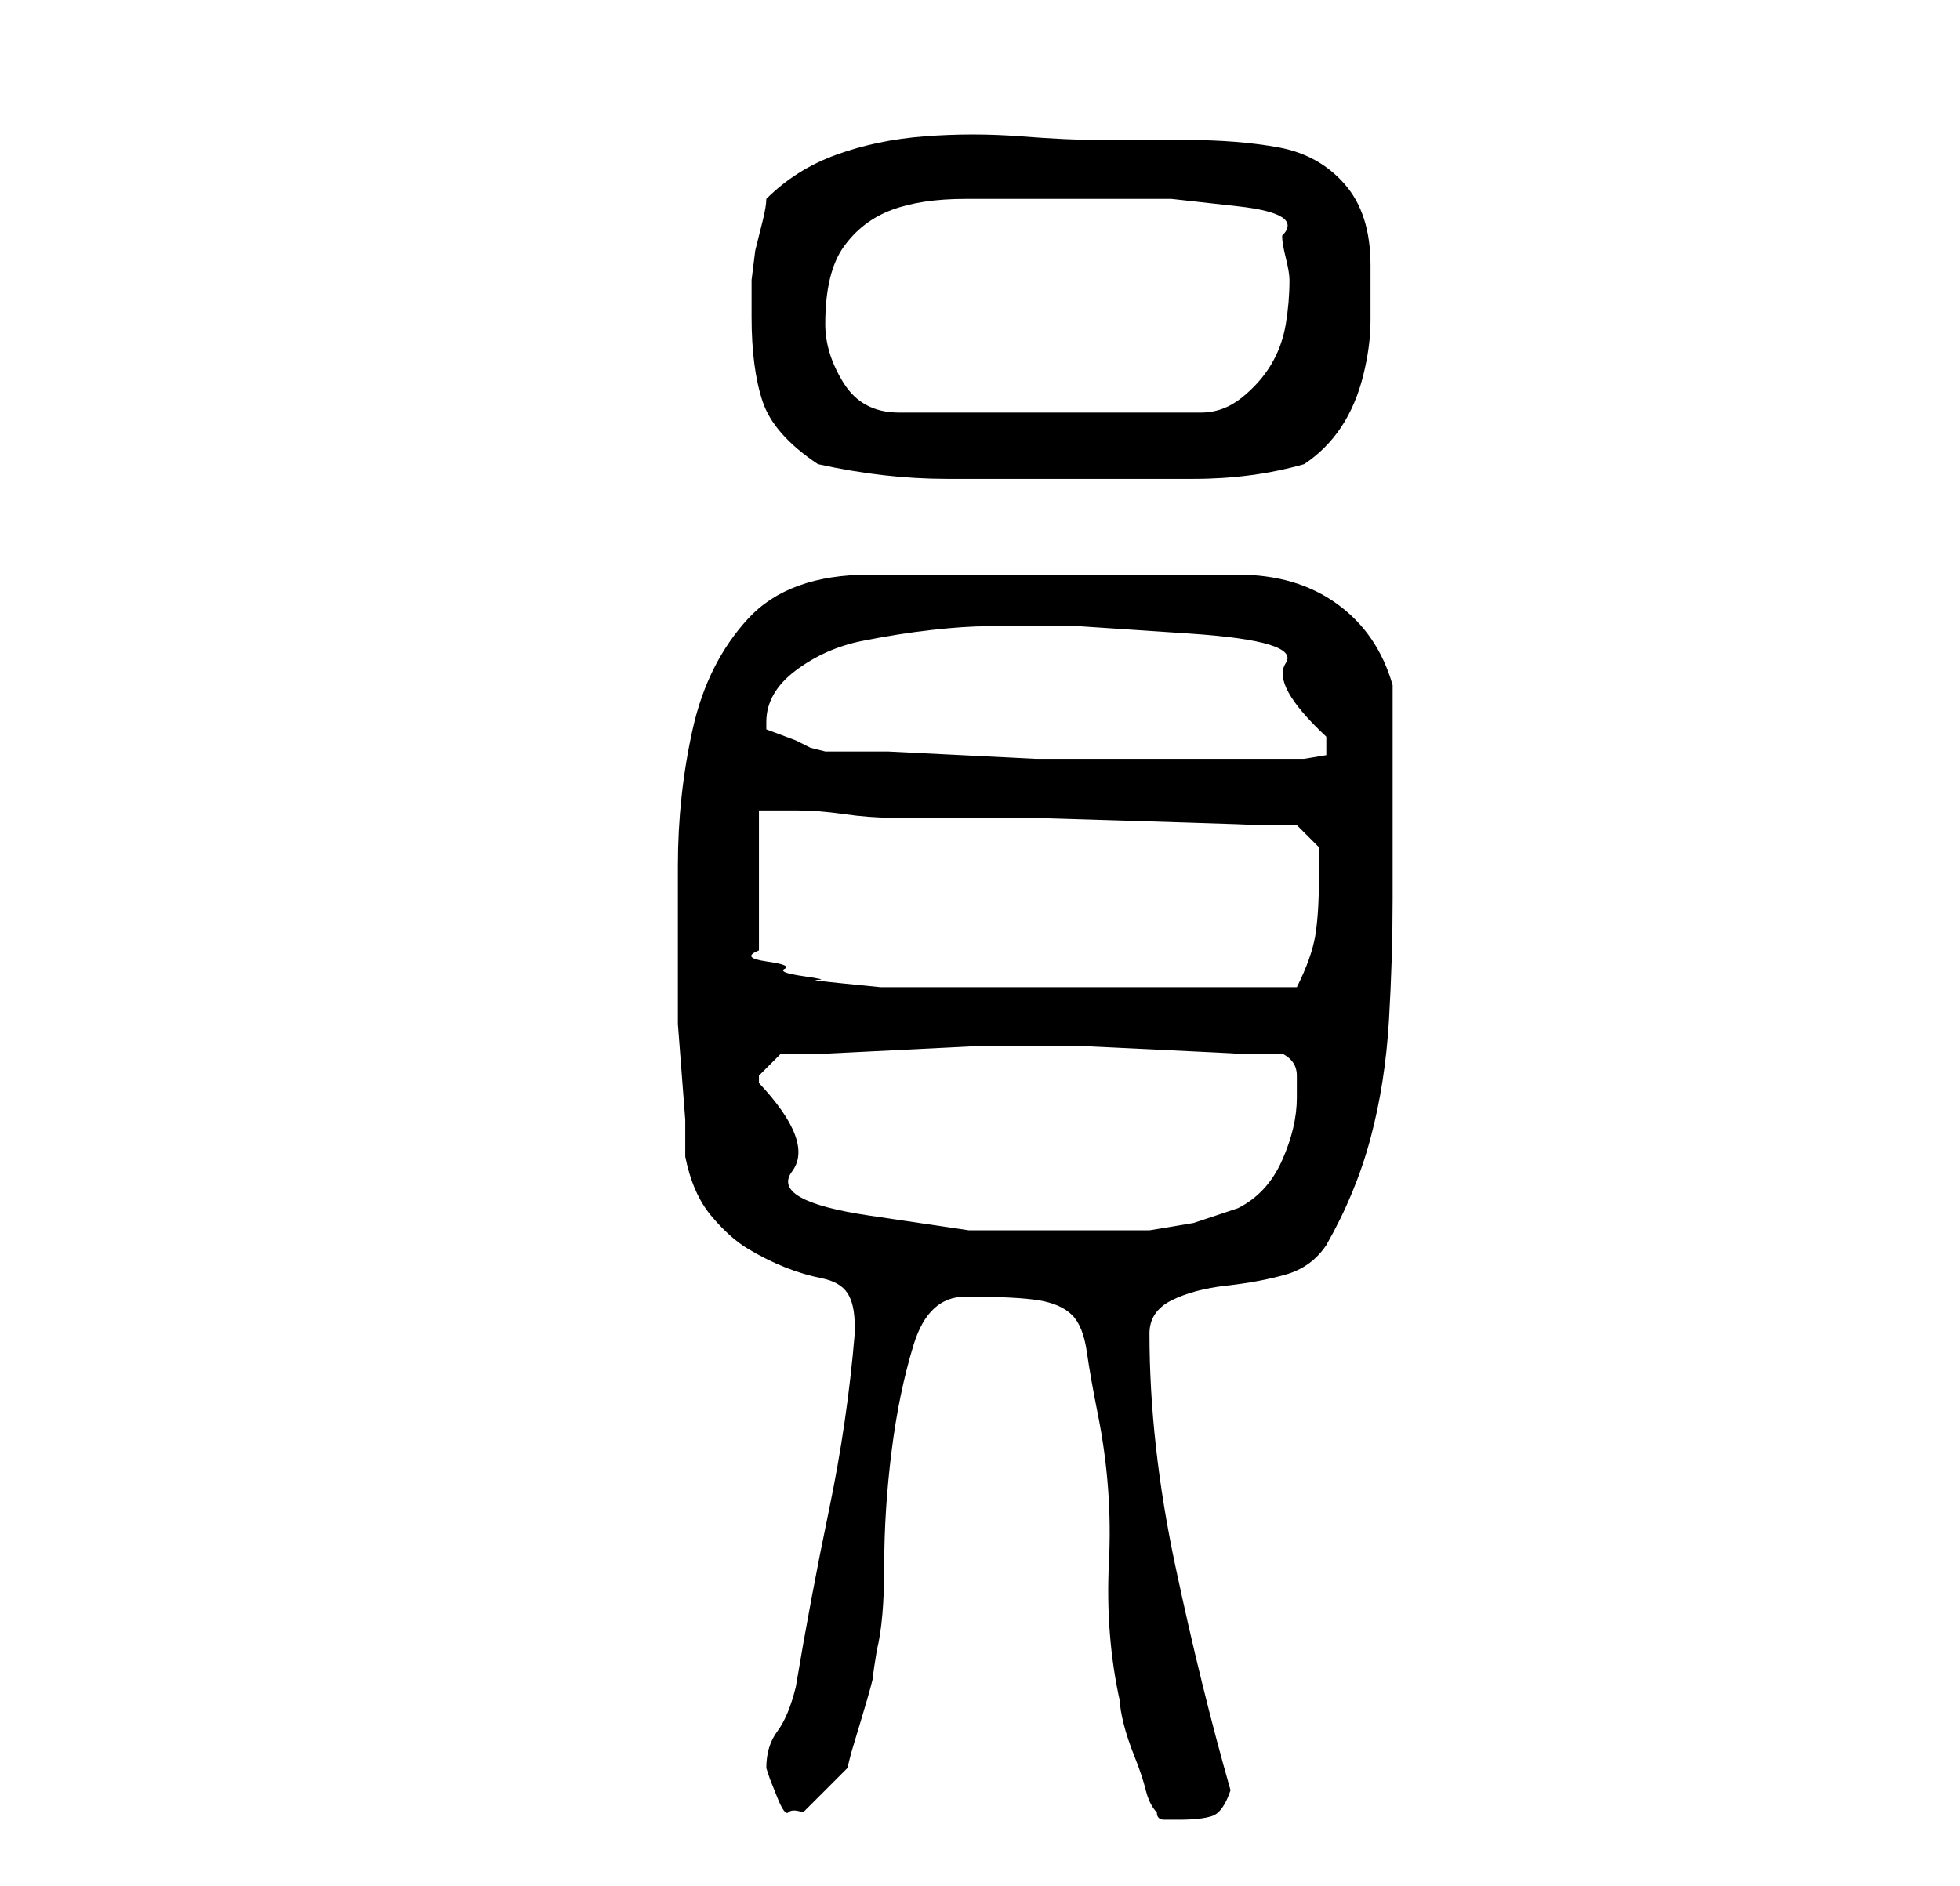 <?xml version="1.0" standalone="no"?>
<!DOCTYPE svg PUBLIC "-//W3C//DTD SVG 1.1//EN" "http://www.w3.org/Graphics/SVG/1.1/DTD/svg11.dtd" >
<svg xmlns="http://www.w3.org/2000/svg" xmlns:xlink="http://www.w3.org/1999/xlink" version="1.1" viewBox="-10 0 266 256">
   <path fill="currentColor"
d="M147 246q0 1 1 1h2q3 0 4.5 -0.5t2.5 -3.5q-4 -14 -7.5 -30.5t-3.5 -31.5q0 -3 3 -4.5t7.5 -2t8 -1.5t5.5 -4q4 -7 6 -14.5t2.5 -16t0.5 -16.5v-15v-3v-4v-4v-3q-2 -7 -7.5 -11t-13.5 -4h-50q-11 0 -16.5 6t-7.5 15t-2 18.5v16.5v5t0.5 6.5t0.5 6.5v5q1 5 3.5 8t5 4.5
t5 2.5t5 1.5t3.5 2t1 4.5v1q-1 12 -3.5 24t-4.5 24q-1 4 -2.5 6t-1.5 5l0.5 1.5t1 2.5t1.5 2t2 0l6 -6l0.5 -2t1.5 -5t1.5 -5.5t0.5 -3.5q1 -4 1 -11.5t1 -15.5t3 -14.5t7 -6.5q7 0 10 0.5t4.5 2t2 5t1.5 8.5q2 10 1.5 20t1.5 19q0 1 0.5 3t1.5 4.5t1.5 4.5t1.5 3zM93 147
v-0.5v-0.5l1 -1l2 -2h6.5t10 -0.5t10 -0.5h6.5h1v0h7t10.5 0.5t10 0.5h6.5q2 1 2 3v3q0 4 -2 8.5t-6 6.5l-6 2t-6 1h-6h-6h-12.5t-13.5 -2t-10.5 -6t-4.5 -12zM93 110h5q3 0 6.5 0.5t6.5 0.5h4h14.5t16.5 0.5t14 0.5h6l3 3v2v2q0 5 -0.5 8t-2.5 7h-24h-24h-3h-5.5t-5 -0.5
t-3.5 -0.5t-2 -0.5t-2.5 -1t-2.5 -1t-1 -1.5v-19zM94 99v-1q0 -4 4 -7t9 -4t9.5 -1.5t7.5 -0.5h12.5t15 1t13 4t5.5 10v2.5t-3 0.5h-15h-16h-5.5t-10 -0.5t-10 -0.5h-5.5h-3t-2 -0.5l-2 -1t-4 -1.5zM101 63q9 2 17.5 2h18.5h15q8 0 15 -2q3 -2 5 -5t3 -7t1 -7.5v-7.5
q0 -7 -3.5 -11t-9 -5t-12.5 -1h-12q-4 0 -10.5 -0.5t-13 0t-12 2.5t-9.5 6q0 1 -0.5 3l-1 4t-0.5 4v3v2q0 7 1.5 11.5t7.5 8.5zM102 44q0 -7 2.5 -10.5t6.5 -5t10 -1.5h11h7h10t9 1t6 4q0 1 0.5 3t0.5 3q0 3 -0.5 6t-2 5.5t-4 4.5t-5.5 2h-41q-5 0 -7.5 -4t-2.5 -8z" />
</svg>
